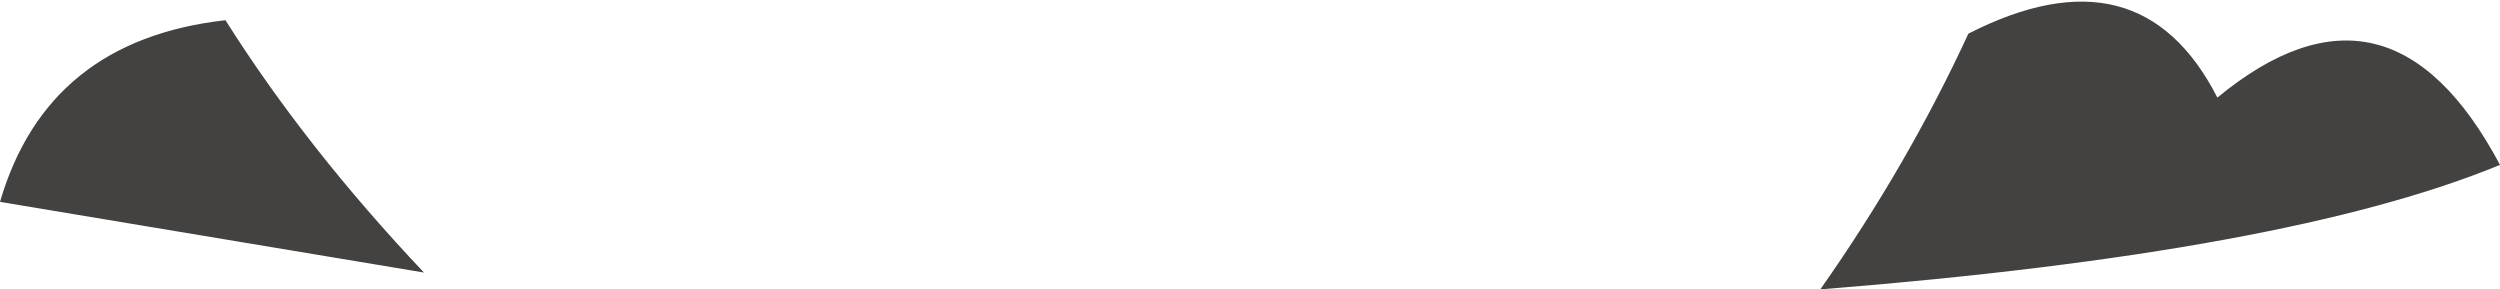 <?xml version="1.0" encoding="UTF-8" standalone="no"?>
<svg xmlns:xlink="http://www.w3.org/1999/xlink" height="4.3px" width="37.15px" xmlns="http://www.w3.org/2000/svg">
  <g transform="matrix(1.0, 0.0, 0.0, 1.0, 19.1, 25.1)">
    <path d="M18.05 -22.65 Q14.9 -21.35 7.95 -20.8 9.25 -22.65 10.15 -24.6 12.7 -25.9 13.85 -23.65 16.4 -25.75 18.05 -22.65 M-15.75 -24.8 Q-14.55 -22.9 -12.8 -21.05 L-19.1 -22.1 Q-18.4 -24.5 -15.75 -24.8" fill="#434240" fill-rule="evenodd" stroke="none"/>
  </g>
</svg>
